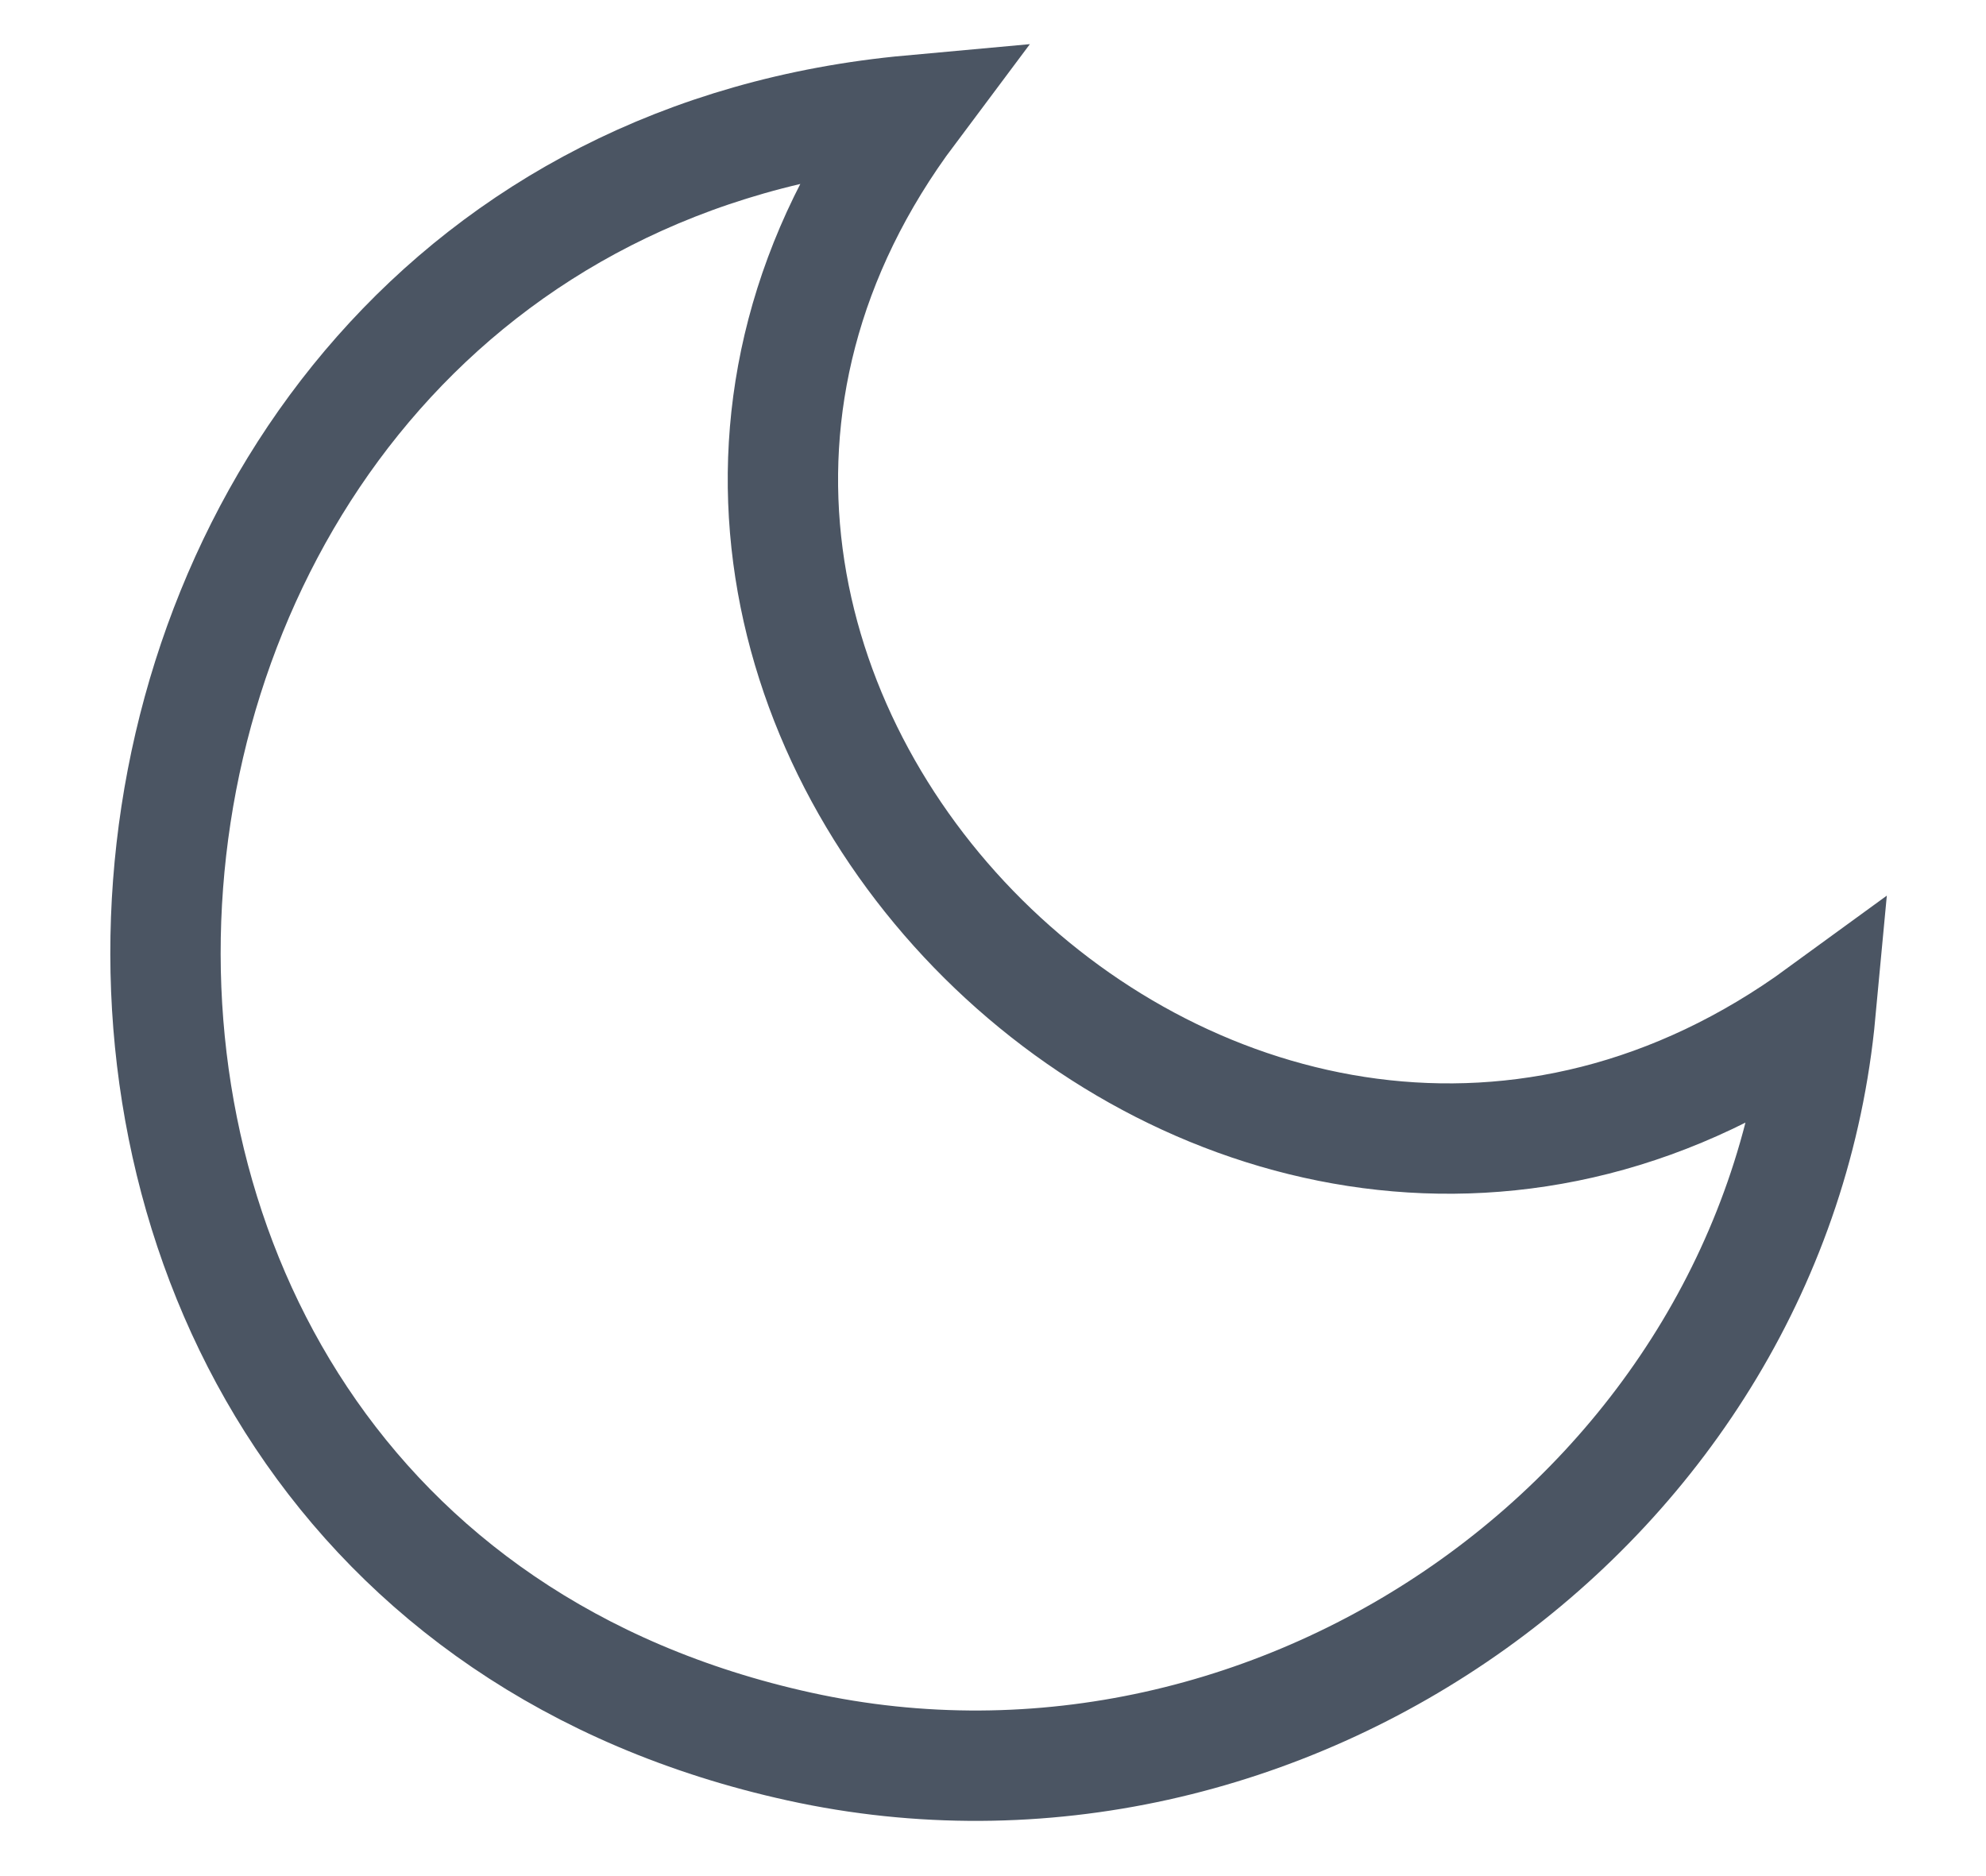 <svg width="18" height="17" viewBox="0 0 18 17" fill="none" xmlns="http://www.w3.org/2000/svg">
<path d="M16.5 9.173C16.083 13.629 11.626 16.79 7.244 15.826C-1.064 13.999 -0.042 1.757 8.26 1C4.329 6.247 11.182 13.052 16.5 9.173Z" stroke="#4B5563" strokeWidth="1.5" strokeLinecap="round" strokeLinejoin="round"/>
</svg>
